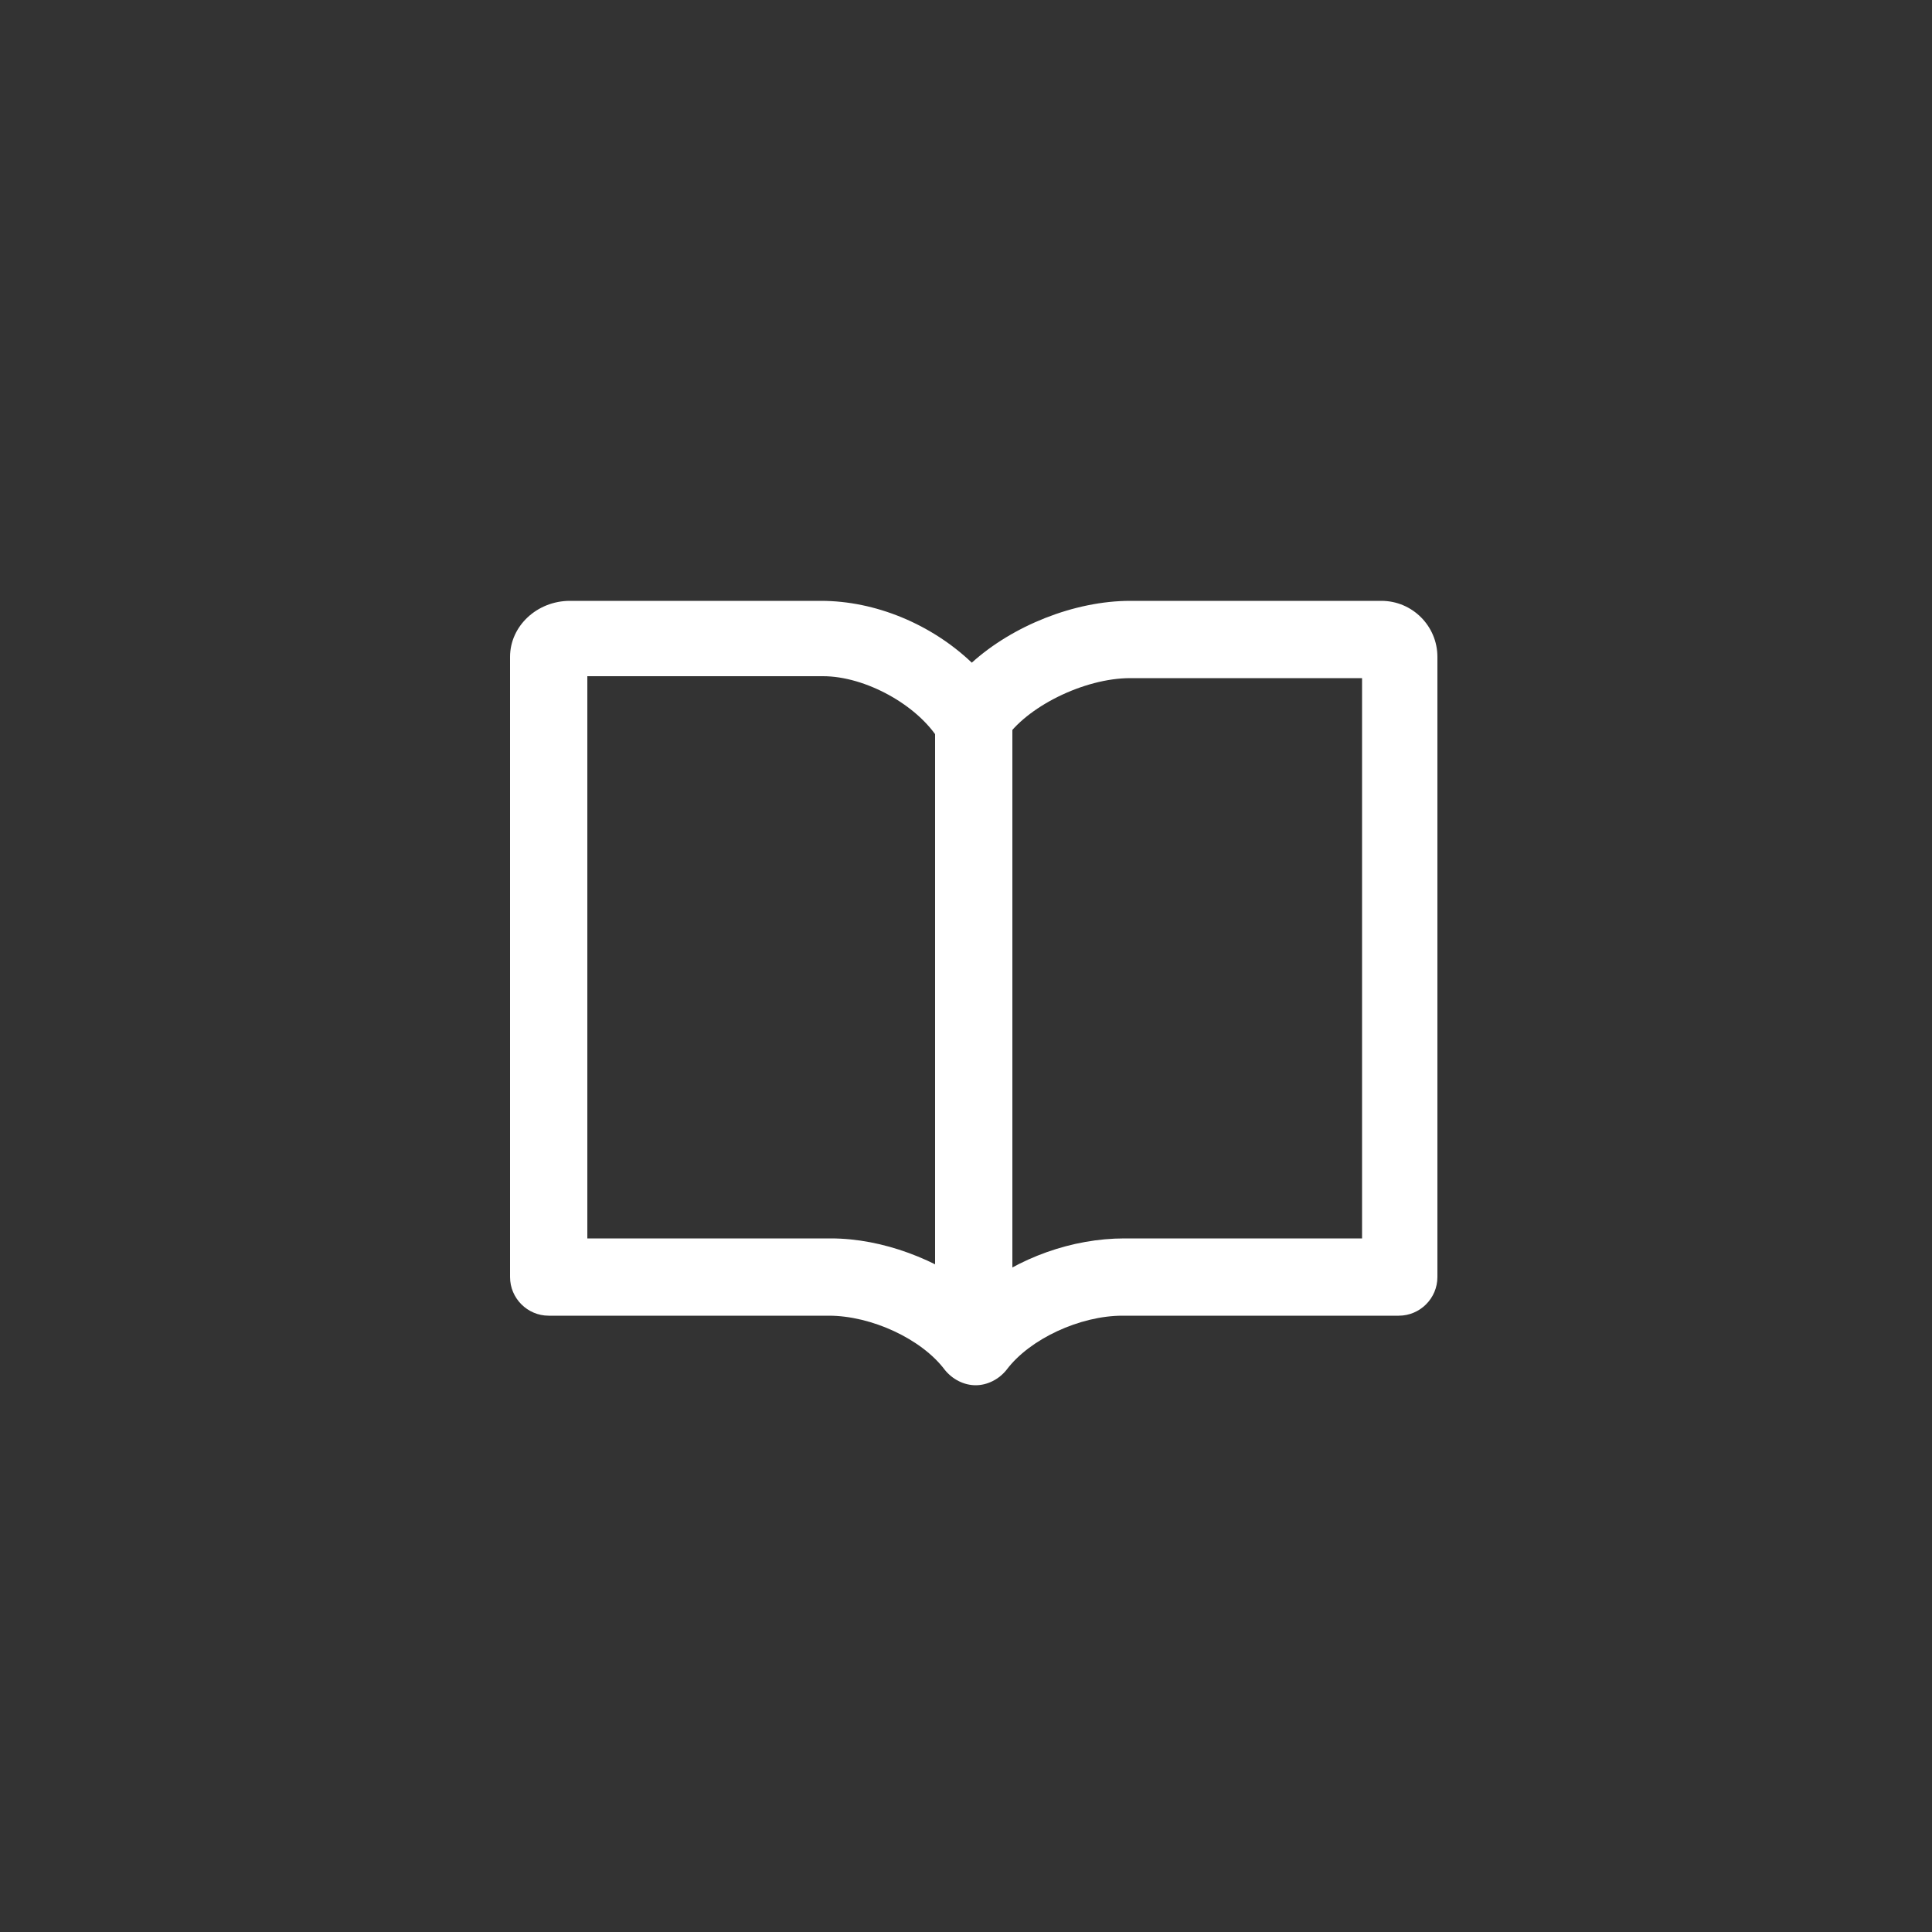 <?xml version="1.0" ?><svg id="Livello_1" style="enable-background:new 0 0 100 100;" version="1.1" viewBox="0 0 100 100" xml:space="preserve" xmlns="http://www.w3.org/2000/svg" xmlns:xlink="http://www.w3.org/1999/xlink"><rect x="0" y="0" width="100" height="100" fill="#333333" stroke="none"/><rect height="30" width="4" x="48.4" y="37.1" fill="#fff"/><path fill="#fff" d="M50.5,71.7c-0.6,0-1.2-0.3-1.6-0.8c-1.2-1.6-3.8-2.8-6-2.8H28.4c-1.1,0-2-0.9-2-2V34c0-1.6,1.4-2.9,3.1-2.9h13  c2.8,0,5.7,1.2,7.8,3.2c2.1-1.9,5.3-3.2,8.2-3.2h13c1.6,0,2.9,1.3,2.9,2.9v32.1c0,1.1-0.9,2-2,2H58.1c-2.2,0-4.8,1.2-6,2.8  C51.7,71.4,51.1,71.7,50.5,71.7z M30.4,64.1h12.6c2.7,0,5.5,1.1,7.6,2.7c2.1-1.7,4.9-2.7,7.6-2.7h12.3v-29H58.5  c-2.4,0-5.4,1.5-6.5,3.2c-0.2,0.3-0.4,0.6-0.7,0.7c-0.9,0.6-2.2,0.3-2.7-0.7c-1.1-1.8-3.8-3.3-6-3.3H30.4V64.1z"/></svg>